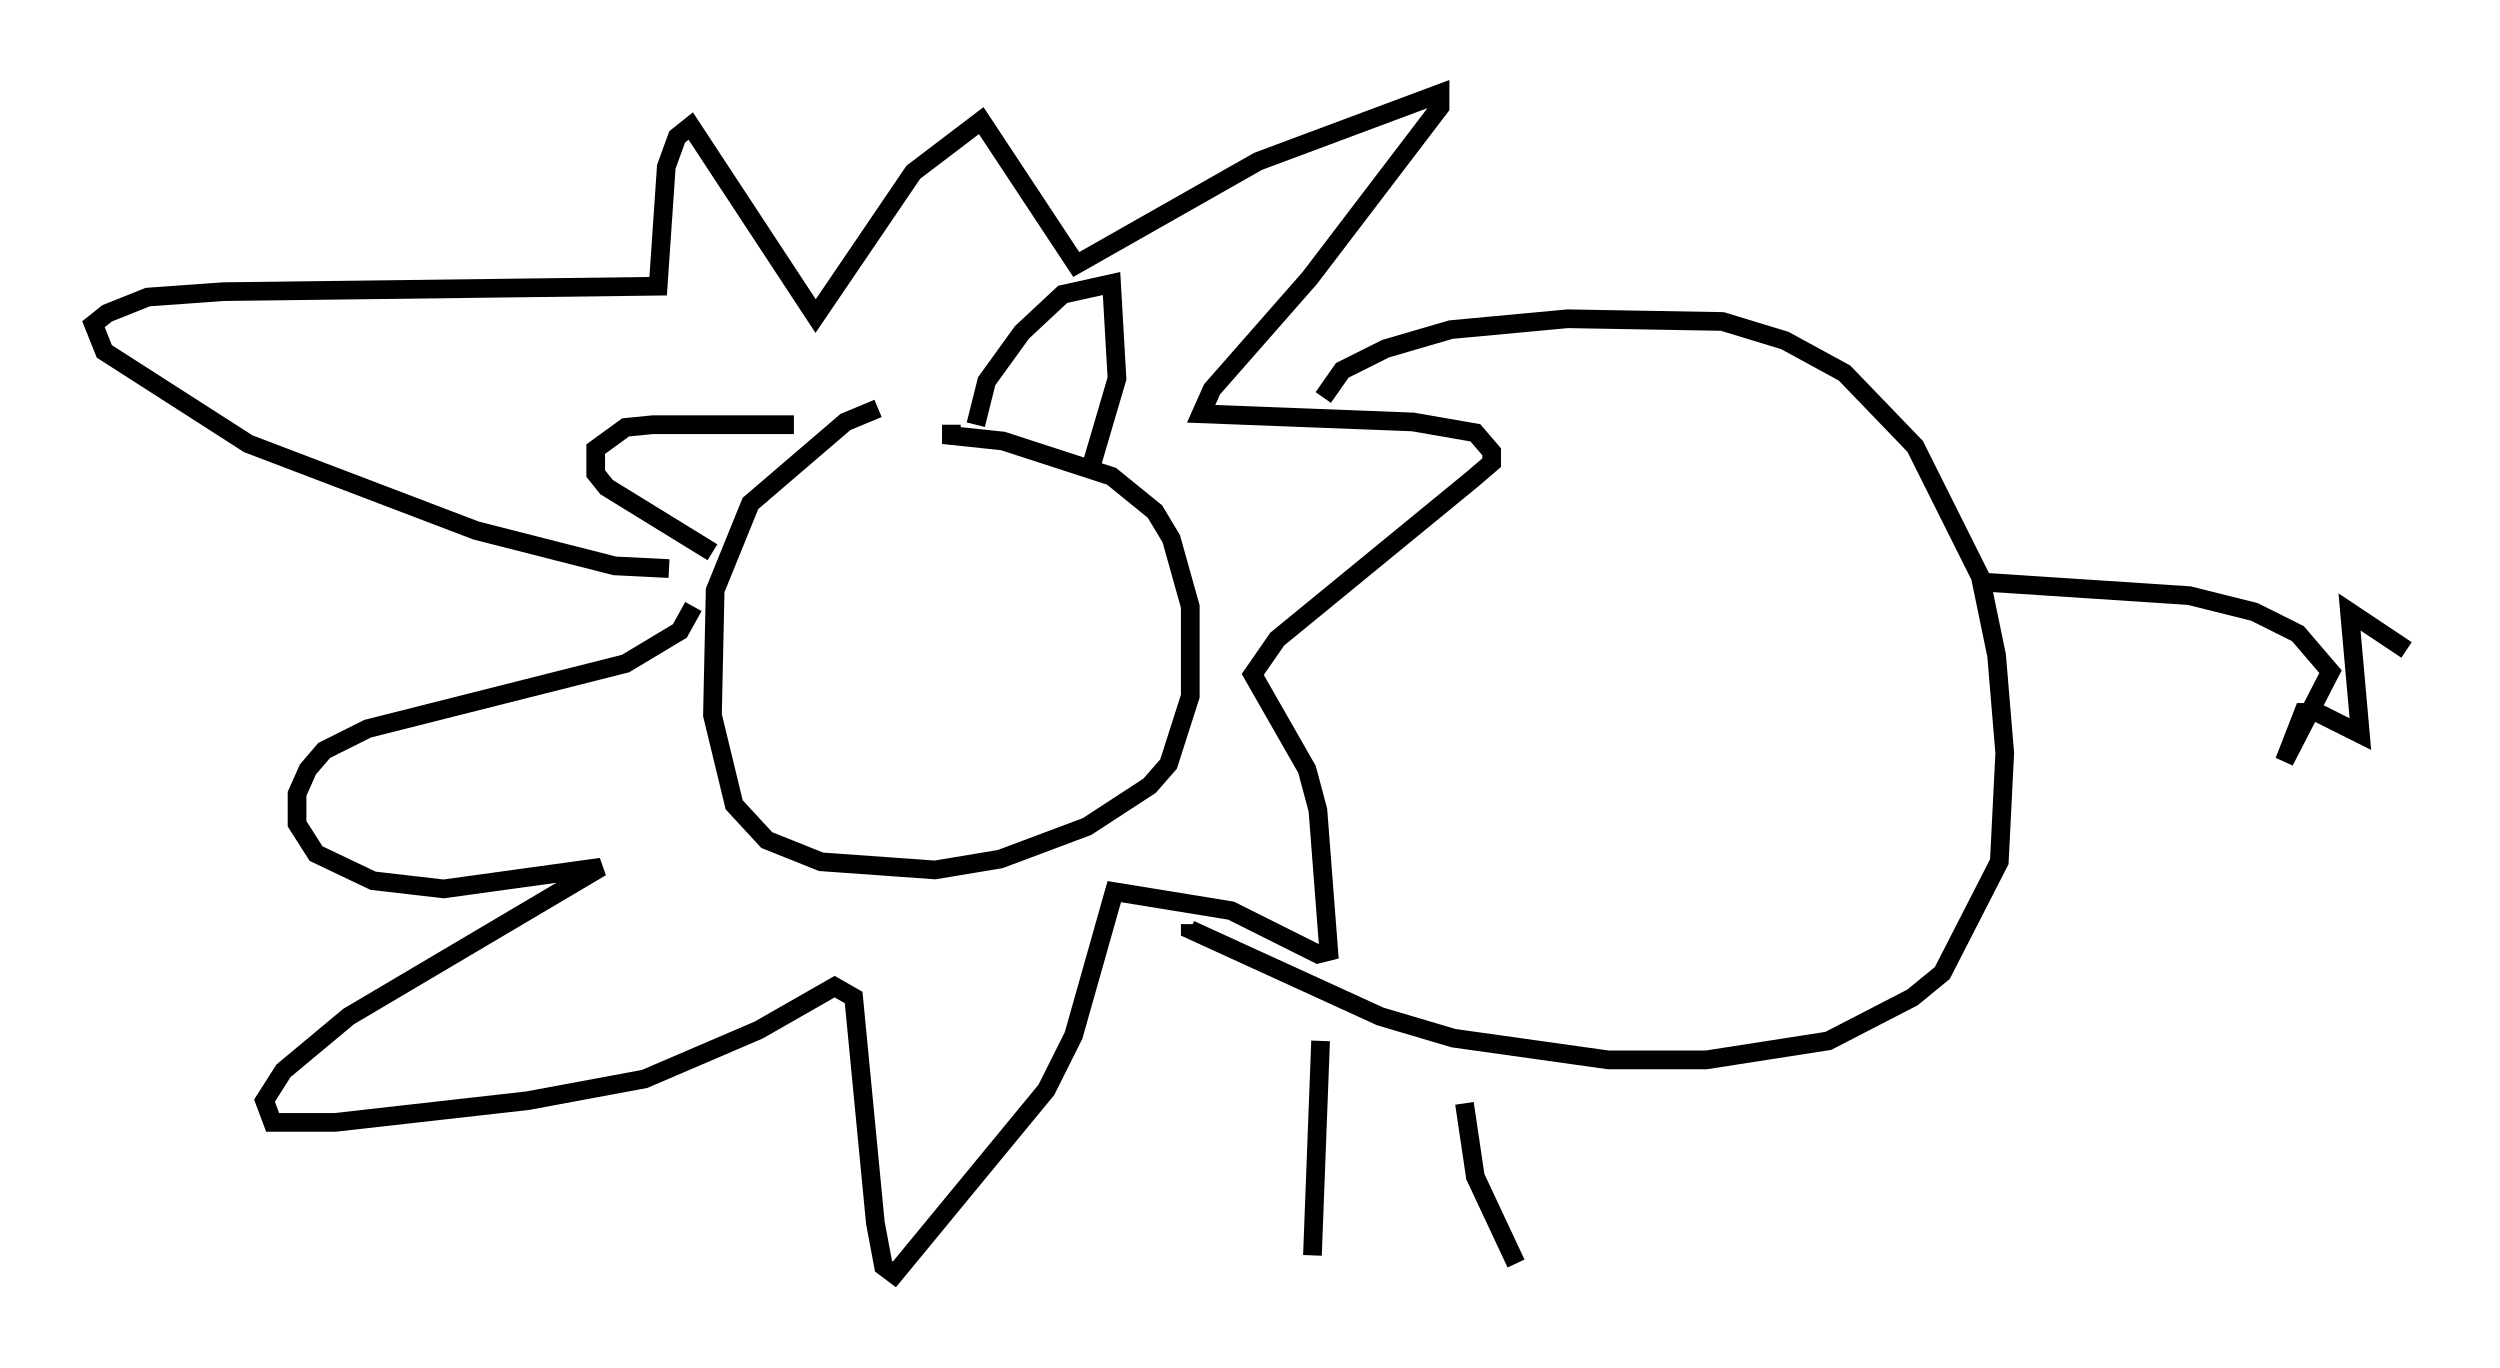 <?xml version="1.0" encoding="utf-8" ?>
<svg baseProfile="full" height="73.184" version="1.1" width="133.754" xmlns="http://www.w3.org/2000/svg" xmlns:ev="http://www.w3.org/2001/xml-events" xmlns:xlink="http://www.w3.org/1999/xlink"><defs /><rect fill="white" height="73.184" width="133.754" x="0" y="0" /><path d="M50.899, 21.559 m-3.922, 0.291 l-1.743, 0.726 -5.084, 4.358 l-1.888, 4.648 -0.145, 6.682 l1.162, 4.793 1.743, 1.888 l2.905, 1.162 6.101, 0.436 l3.486, -0.581 4.648, -1.743 l3.341, -2.179 1.017, -1.162 l1.162, -3.631 0.0, -4.793 l-1.017, -3.631 -0.872, -1.453 l-2.324, -1.888 -5.81, -1.888 l-2.76, -0.291 0.0, -0.581 m1.307, 0.0 l0.581, -2.324 1.888, -2.615 l2.179, -2.034 2.615, -0.581 l0.291, 5.084 -1.453, 4.939 m-15.832, -2.469 l-7.553, 0.0 -1.453, 0.145 l-1.598, 1.162 0.0, 1.307 l0.581, 0.726 5.665, 3.486 m-2.324, 0.872 l-2.905, -0.145 -7.408, -1.888 l-12.201, -4.648 -7.698, -4.939 l-0.581, -1.453 0.726, -0.581 l2.179, -0.872 4.067, -0.291 l23.24, -0.291 0.436, -6.391 l0.581, -1.598 0.726, -0.581 l6.682, 10.168 5.229, -7.698 l3.631, -2.76 5.084, 7.698 l9.732, -5.52 9.732, -3.631 l0.0, 0.726 -6.972, 9.151 l-5.229, 5.955 -0.581, 1.307 l11.33, 0.436 3.341, 0.581 l0.872, 1.017 0.0, 0.581 l-1.017, 0.872 -10.458, 8.57 l-1.307, 1.888 2.905, 5.084 l0.581, 2.179 0.581, 7.553 l-0.581, 0.145 -4.648, -2.324 l-6.246, -1.017 -2.179, 7.698 l-1.453, 2.905 -8.134, 9.877 l-0.581, -0.436 -0.436, -2.324 l-1.162, -12.056 -1.017, -0.581 l-4.067, 2.324 -6.101, 2.615 l-6.246, 1.162 -10.313, 1.162 l-3.341, 0.0 -0.436, -1.162 l1.017, -1.598 3.486, -2.905 l13.508, -7.989 -8.425, 1.162 l-3.777, -0.436 -3.05, -1.453 l-1.017, -1.598 0.0, -1.598 l0.581, -1.307 0.872, -1.017 l2.324, -1.162 13.799, -3.486 l2.905, -1.743 0.726, -1.307 m33.698, -11.184 l1.017, -1.453 2.324, -1.162 l3.486, -1.017 6.246, -0.581 l8.279, 0.145 3.341, 1.017 l3.196, 1.743 3.777, 3.922 l3.486, 6.972 0.872, 4.212 l0.436, 5.229 -0.291, 5.81 l-3.05, 5.955 -1.598, 1.307 l-4.503, 2.324 -6.536, 1.017 l-5.229, 0.0 -8.279, -1.162 l-3.922, -1.162 -10.168, -4.648 l0.0, -0.291 m42.413, -18.302 l11.039, 0.726 3.486, 0.872 l2.324, 1.162 1.743, 2.034 l-2.469, 4.793 1.017, -2.615 l0.726, 0.0 2.324, 1.162 l-0.581, -6.536 3.05, 2.034 m-58.1, 20.916 l-0.436, 11.475 m8.134, -8.134 l0.581, 3.922 2.179, 4.648 " fill="none" stroke="black" stroke-width="1" /></svg>